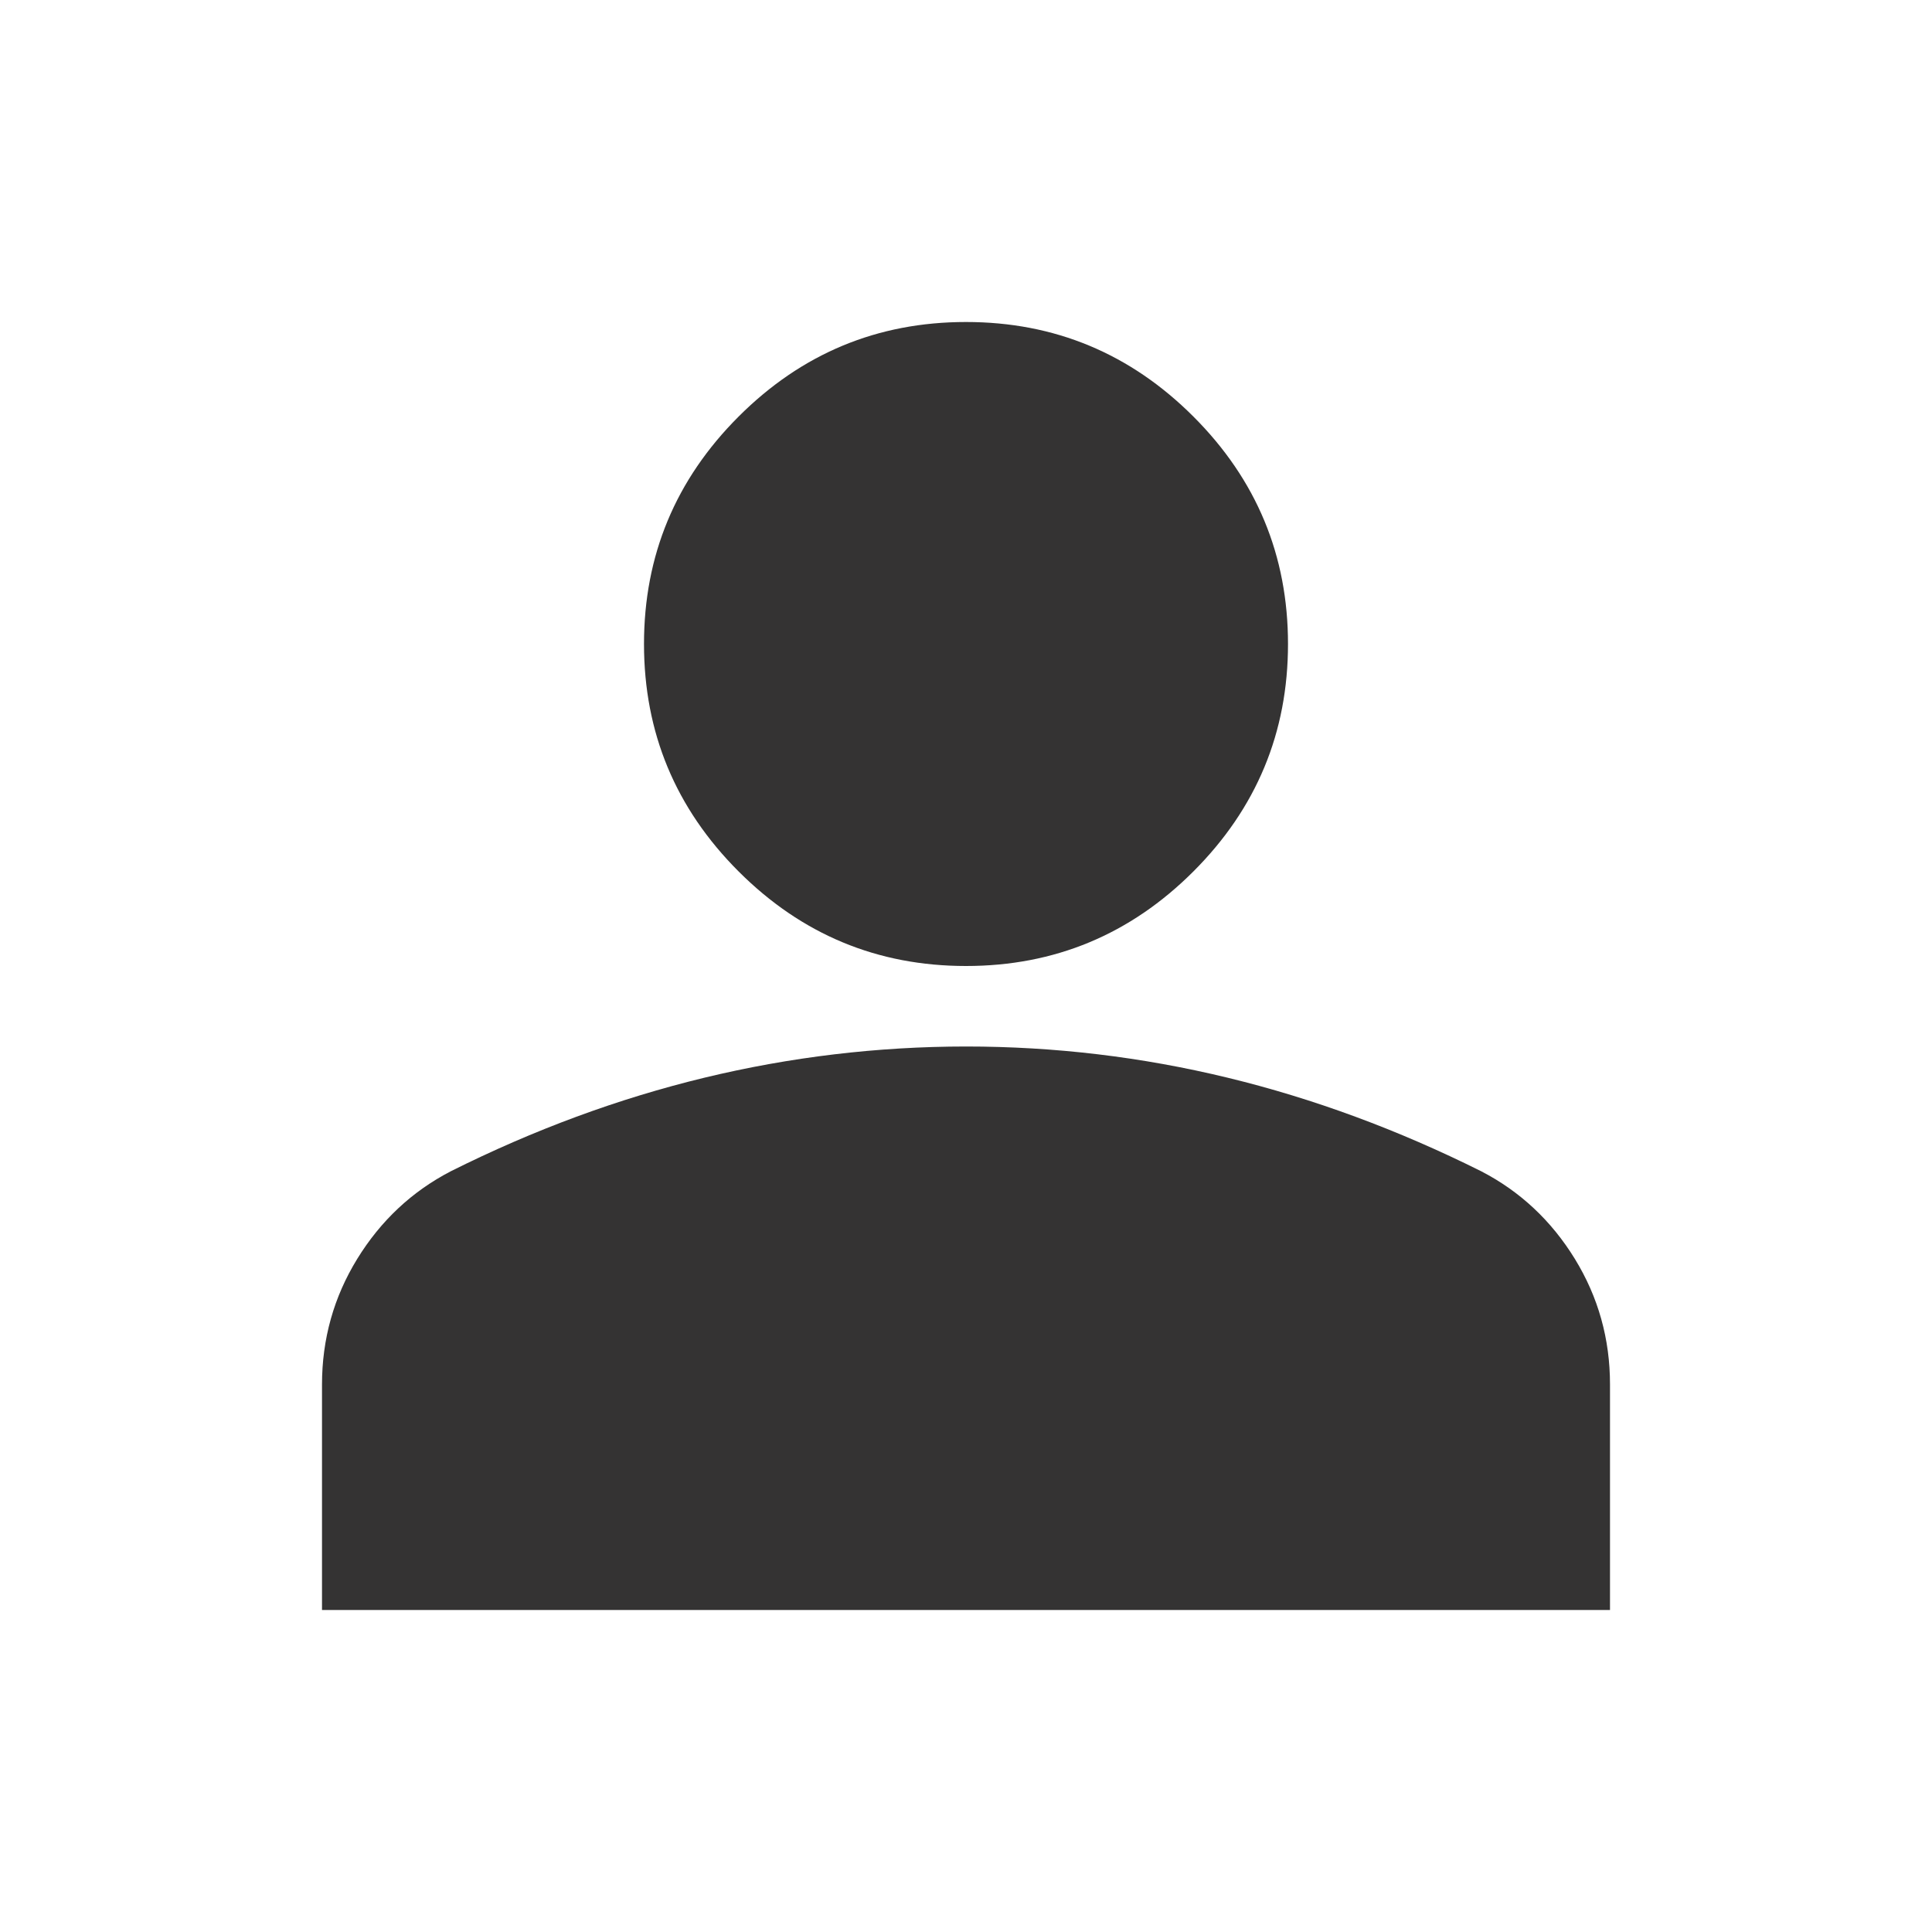<svg width="45" height="45" viewBox="0 0 45 45" fill="none" xmlns="http://www.w3.org/2000/svg">
<path d="M22.5 22.5C20.438 22.5 18.672 21.766 17.203 20.297C15.734 18.828 15 17.062 15 15C15 12.938 15.734 11.172 17.203 9.703C18.672 8.234 20.438 7.5 22.5 7.5C24.562 7.5 26.328 8.234 27.797 9.703C29.266 11.172 30 12.938 30 15C30 17.062 29.266 18.828 27.797 20.297C26.328 21.766 24.562 22.5 22.5 22.5ZM7.5 37.5V32.25C7.5 31.188 7.774 30.211 8.321 29.321C8.869 28.431 9.595 27.751 10.5 27.281C12.438 26.312 14.406 25.586 16.406 25.102C18.406 24.619 20.438 24.376 22.5 24.375C24.562 24.375 26.594 24.617 28.594 25.102C30.594 25.587 32.562 26.314 34.5 27.281C35.406 27.75 36.133 28.43 36.681 29.321C37.228 30.212 37.501 31.189 37.5 32.25V37.5H7.5Z" fill="#343333"/>
</svg>
